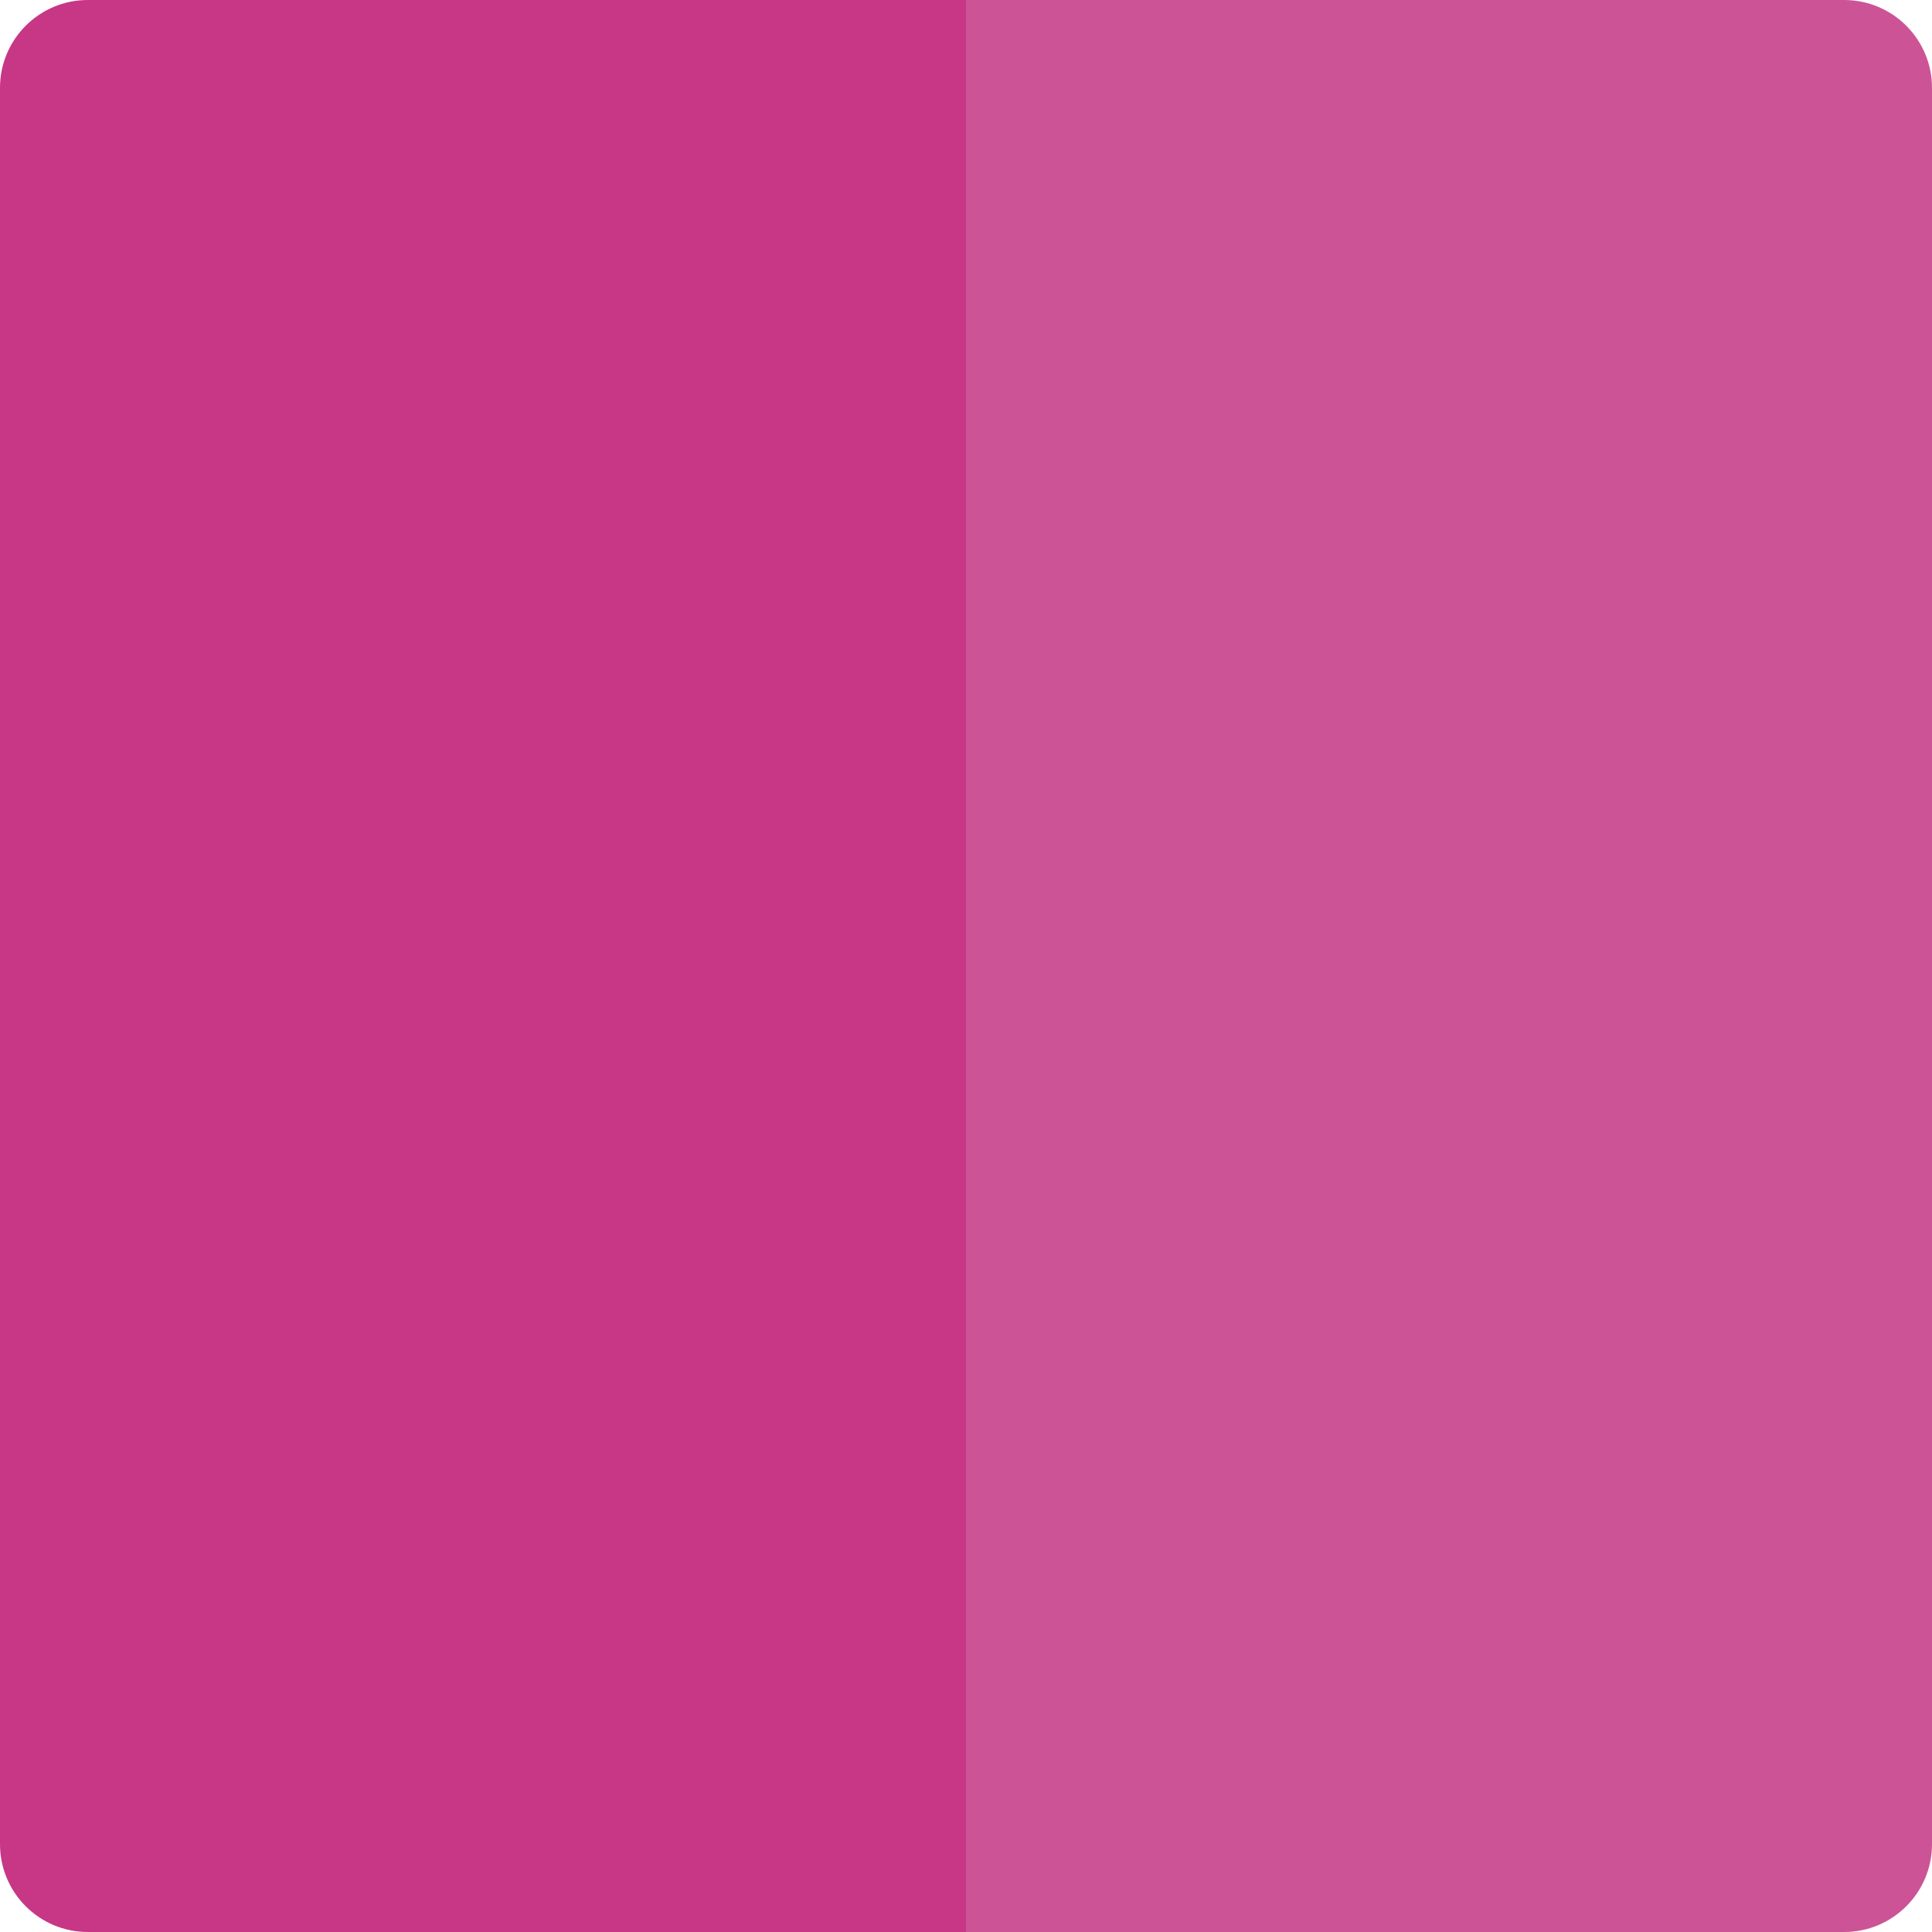 <?xml version="1.0" encoding="iso-8859-1"?>
<!-- Generator: Adobe Illustrator 19.0.0, SVG Export Plug-In . SVG Version: 6.00 Build 0)  -->
<svg version="1.1" id="Layer_1" xmlns="http://www.w3.org/2000/svg" xmlns:xlink="http://www.w3.org/1999/xlink" x="0px" y="0px"
	 viewBox="0 0 512 512" style="enable-background:new 0 0 512 512;" xml:space="preserve">
<path style="fill:#CC5496;" d="M488.727,0H256v512h232.727C501.58,512,512,501.58,512,488.727V23.273C512,10.42,501.58,0,488.727,0z
	"/>
<path style="fill:#C73785;" d="M23.273,0C10.42,0,0,10.42,0,23.273v465.455C0,501.58,10.42,512,23.273,512H256V0H23.273z"/>
<g>
</g>
<g>
</g>
<g>
</g>
<g>
</g>
<g>
</g>
<g>
</g>
<g>
</g>
<g>
</g>
<g>
</g>
<g>
</g>
<g>
</g>
<g>
</g>
<g>
</g>
<g>
</g>
<g>
</g>
</svg>
